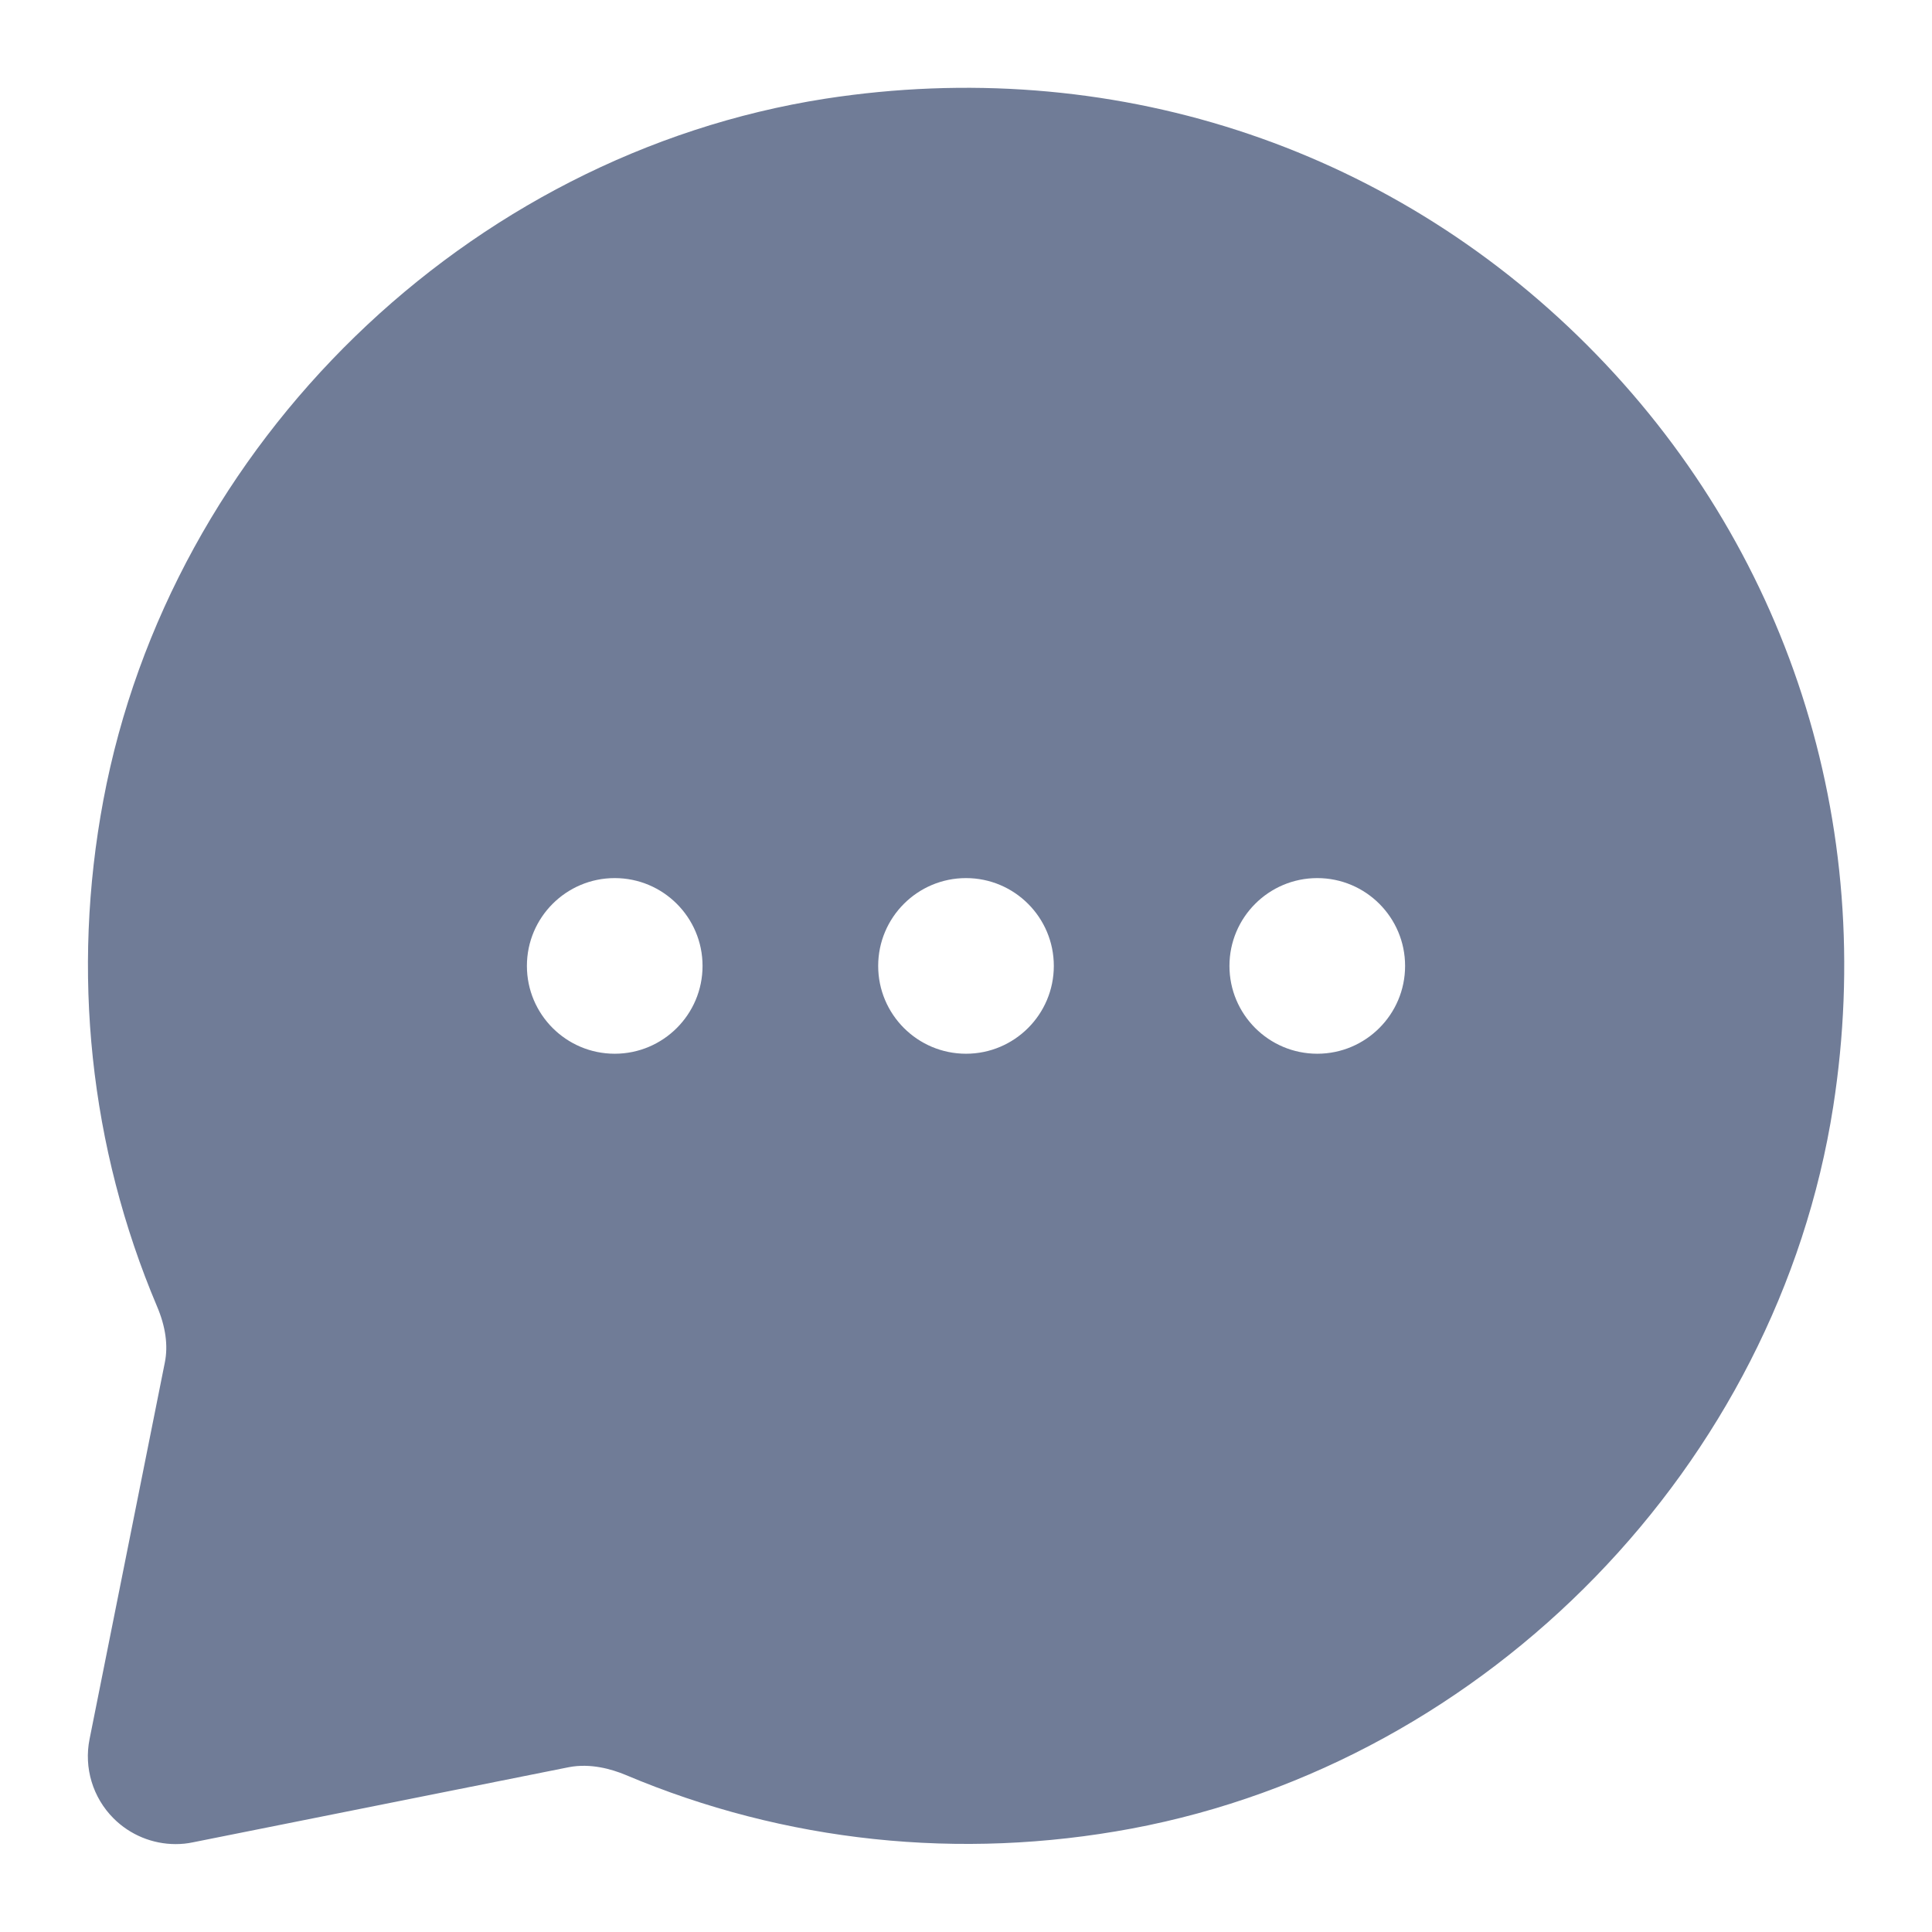 <svg width="22" height="22" viewBox="0 0 22 22" fill="none" xmlns="http://www.w3.org/2000/svg">
<path fill-rule="evenodd" clip-rule="evenodd" d="M15 11.999C14.448 11.999 14 11.551 14 10.999C14 10.447 14.448 9.999 15 9.999C15.552 9.999 16 10.447 16 10.999C16 11.551 15.552 11.999 15 11.999ZM11 11.999C10.448 11.999 10 11.551 10 10.999C10 10.447 10.448 9.999 11 9.999C11.552 9.999 12 10.447 12 10.999C12 11.551 11.552 11.999 11 11.999ZM7 11.999C6.448 11.999 6 11.551 6 10.999C6 10.447 6.448 9.999 7 9.999C7.552 9.999 8 10.447 8 10.999C8 11.551 7.552 11.999 7 11.999ZM18.071 3.928C15.787 1.644 12.626 0.625 9.397 1.124C5.32 1.76 1.94 5.044 1.177 9.111C0.81 11.069 1.021 13.063 1.788 14.876C1.886 15.106 1.916 15.322 1.877 15.515L1.02 19.803C0.954 20.131 1.057 20.47 1.293 20.706C1.482 20.895 1.737 20.999 2 20.999C2.065 20.999 2.131 20.993 2.196 20.979L6.479 20.123C6.725 20.076 6.964 20.145 7.123 20.211C8.937 20.978 10.931 21.188 12.888 20.822C16.955 20.059 20.239 16.679 20.875 12.602C21.378 9.374 20.356 6.213 18.071 3.928Z" fill="#707C97"/>
</svg>
